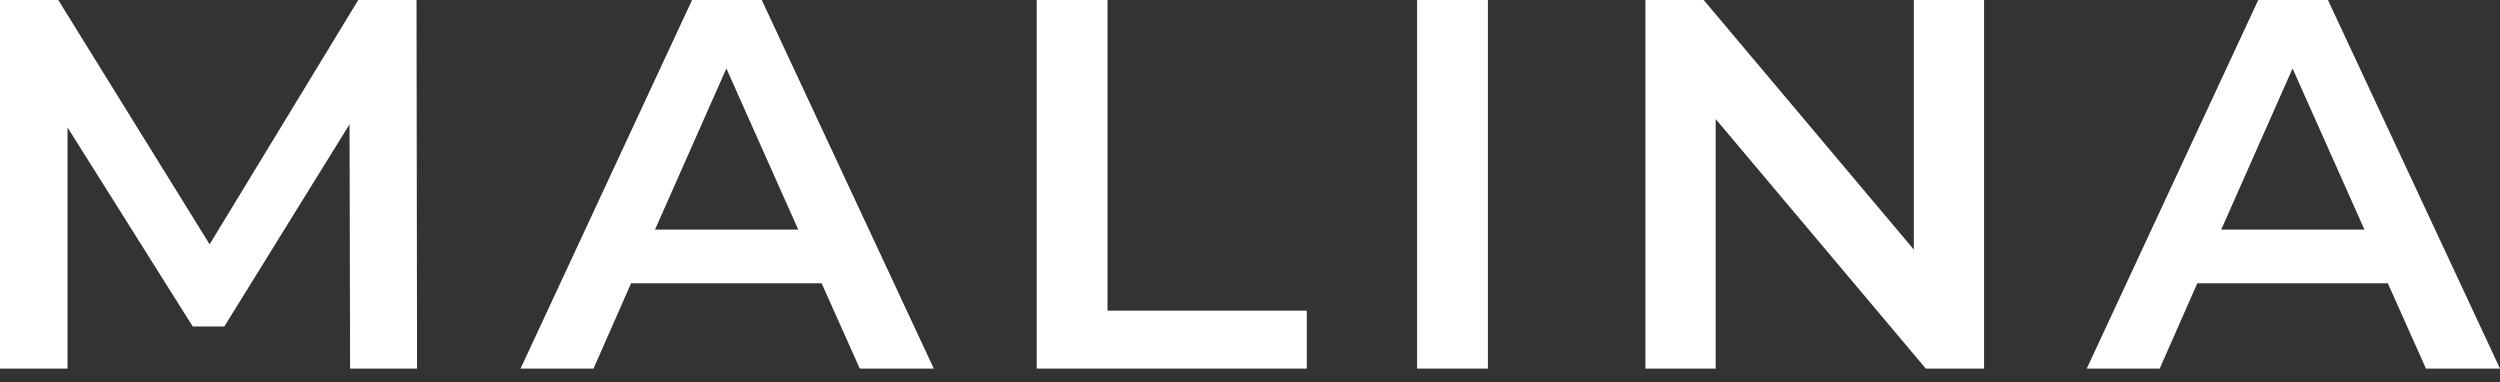 <svg width="170" height="26" viewBox="0 0 170 26" fill="none" xmlns="http://www.w3.org/2000/svg">
<rect x="0" y="0" width="170" height="26" fill="#333333" stroke="none"/>
<path d="M23.806 25.064L23.769 8.45L15.254 22.2H13.106L4.591 8.665V25.064H0V0H3.962L14.254 16.614L24.362 0H28.323L28.36 25.064H23.806Z" fill="white"/>
<path d="M55.872 19.264H42.913L40.359 25.064H35.398L47.06 0H51.799L63.499 25.064H58.464L55.872 19.264ZM54.28 15.611L49.393 4.655L44.542 15.611H54.28Z" fill="white"/>
<path d="M70.497 0H75.31V21.125H88.861V25.064H70.497V0Z" fill="white"/>
<path d="M96.363 0H101.176V25.064H96.363V0Z" fill="white"/>
<path d="M134.917 0V25.064H130.956L116.665 8.092V25.064H111.889V0H115.85L130.141 16.972V0H134.917Z" fill="white"/>
<path d="M162.373 19.264H149.415L146.86 25.064H141.899L153.561 0H158.3L170 25.064H164.965L162.373 19.264ZM160.781 15.611L155.894 4.655L151.044 15.611H160.781Z" fill="white"/>
</svg>
